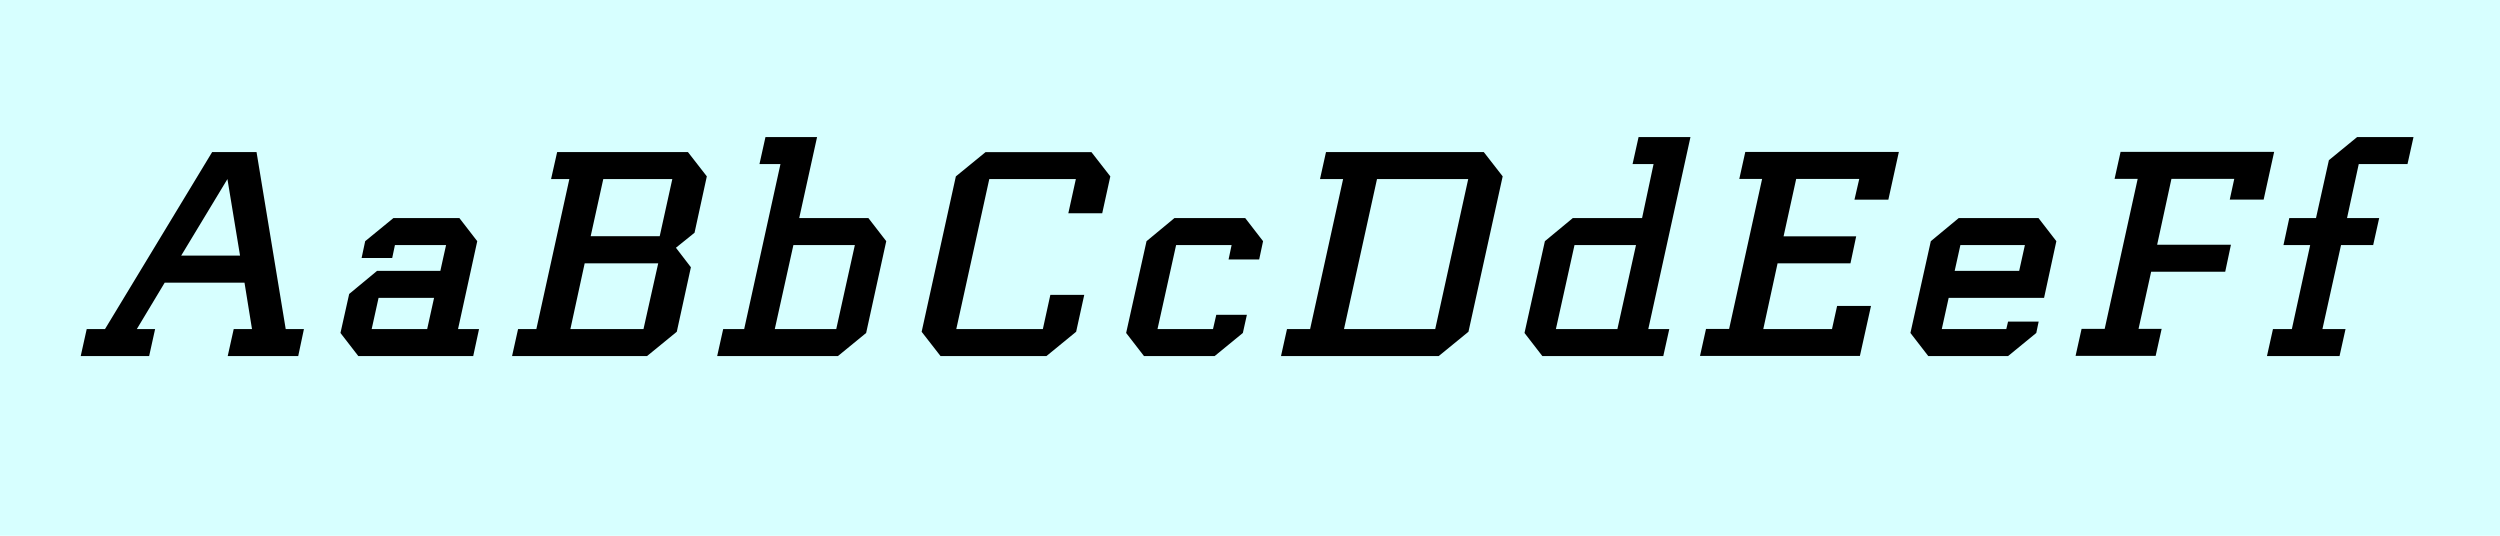 <svg data-name="Ebene 1" xmlns="http://www.w3.org/2000/svg" viewBox="0 0 700 150"><path fill="#d7ffff" d="M0 0h700v150H0z"/><path d="M38.31 92.14h5.12l-1.67 7.56H22.6l1.68-7.56h5.12l30-49.56h12.43L80 92.14h5.1l-1.6 7.56H63.76l1.68-7.56h5.12l-2.1-13H46.12zm28.9-20.58l-3.53-21.42-12.94 21.42zM100.33 99.7l-5-6.47c.84-3.61 1.6-7.31 2.44-10.92l7.81-6.47h17.72c.5-2.44 1.09-4.79 1.6-7.22h-14.32l-.76 3.61h-8.57l1-4.7 7.9-6.47h18.48l5 6.47c-1.76 8.23-3.61 16.38-5.38 24.61h5.88l-1.63 7.56zM106 83.4c-.67 2.94-1.26 5.8-1.93 8.74h15.54l1.93-8.74zM193.45 74.83c-1.34 6-2.6 12-3.95 18.06l-8.32 6.8h-37.8l1.68-7.56h5.12l9.24-42h-5.12l1.7-7.55h36.62l5.29 6.8c-1.18 5.29-2.27 10.5-3.44 15.79l-5.21 4.2zm-13.27 17.3c1.34-6.13 2.77-12.26 4.12-18.4h-20.59l-4 18.4zm4.54-26c1.18-5.38 2.35-10.67 3.53-16h-19.33l-3.53 16zM243.15 61.06l5 6.47c-1.85 8.57-3.78 17.14-5.63 25.7l-7.9 6.47h-33.81l1.68-7.56h5.88l10.16-46.2h-5.88l1.68-7.56h14.45l-5 22.68zm-9 31.08c1.76-7.81 3.44-15.71 5.21-23.52h-17.21l-5.21 23.52zM301.24 50.14H277c-3.11 14-6.13 28-9.24 42H292l2.1-9.58h9.49l-2.27 10.33L293 99.7h-29.65l-5.29-6.8c3.19-14.53 6.38-29 9.58-43.51l8.32-6.8h29.64l5.29 6.8-2.27 10.33h-9.49zM344.85 68.62h-15.54c-1.76 7.81-3.44 15.71-5.21 23.52h15.54l.92-4h8.57L348 93.23l-7.9 6.47h-19.78l-5-6.47c1.85-8.57 3.86-17.14 5.71-25.7l7.81-6.47h19.82l5 6.47-1.09 5.12H344zM358.68 99.7l1.68-7.56h6.47l9.24-42h-6.47l1.68-7.56h44.18l5.29 6.8c-3.19 14.53-6.38 29-9.58 43.51l-8.32 6.8zm43.18-7.56c3.11-14 6.13-28 9.24-42h-25.54l-9.24 42zM431.86 99.7l-5-6.47c1.85-8.57 3.86-17.14 5.71-25.7l7.81-6.47h19.4L463 45.94h-5.88l1.68-7.56h14.53l-11.81 53.76h5.88l-1.68 7.56zm9-31.08c-1.76 7.81-3.44 15.71-5.21 23.52h17.22l5.21-23.52zM499.4 66.18h20.33l-1.6 7.56h-20.41l-4 18.4h19.24l1.43-6.47h9.49l-3.11 14H476l1.68-7.56h6.47l9.24-42H487l1.68-7.56h43c-1 4.45-1.93 8.9-2.94 13.36h-9.49l1.34-5.8h-17.66zM545.63 83.4l-1.93 8.74h18.06l.5-2.1h8.57l-.67 3.19-7.9 6.47h-22.34l-5-6.47c1.85-8.57 3.86-17.14 5.71-25.7l7.81-6.47h22.34l5 6.47-3.44 15.87zm19.74-7.56l1.6-7.22h-18.06l-1.6 7.22zM604 68.53h20.66l-1.6 7.56h-20.74l-3.53 16h6.47l-1.68 7.56h-22.42l1.68-7.56h6.47l9.24-42h-6.47l1.68-7.56h43c-1 4.45-1.93 8.9-2.94 13.36h-9.49l1.26-5.8H608zM660.45 45.94l-3.28 15.12h9l-1.68 7.56h-9l-5.21 23.52h6.47l-1.68 7.56h-20.32l1.68-7.56h5.29l5.13-23.52h-7.48l1.63-7.56h7.48c1.18-5.38 2.44-10.84 3.61-16.21l7.9-6.47h15.79l-1.68 7.56z"/></svg>